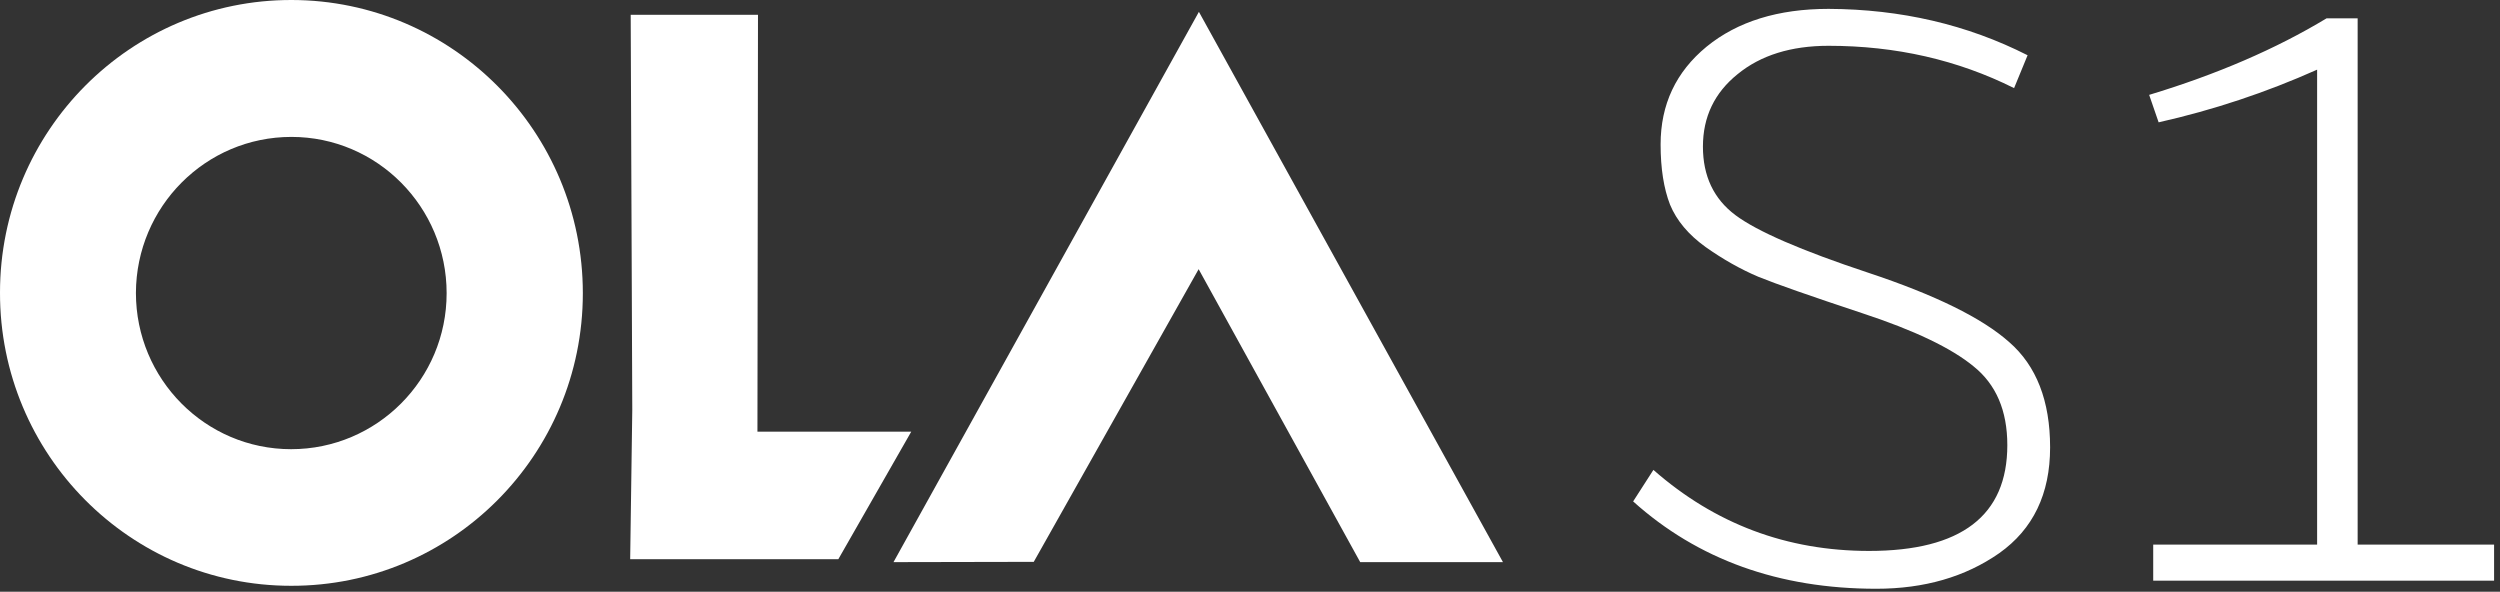 <svg width="169" height="40" viewBox="0 0 169 40" fill="none" xmlns="http://www.w3.org/2000/svg">
<rect x="0" y="0" width="169" height="40" fill="#333333" stroke="none"/>
<path d="M81.028 18.196L91.95 38H101.6L81.046 0.8L60.4 38L69.882 37.981L81.028 18.196Z" fill="white"/>
<path d="M19.72 3.43786e-05C8.847 -0.02 3.4205e-05 8.831 3.4205e-05 19.78C-0.02 30.708 8.787 39.6 19.68 39.6C30.553 39.62 39.4 30.769 39.4 19.82C39.4 8.892 30.593 0.02 19.72 3.43786e-05ZM19.68 30.365C13.882 30.365 9.188 25.627 9.188 19.8C9.208 13.973 13.902 9.255 19.7 9.255C25.498 9.255 30.192 13.993 30.192 19.82C30.192 25.647 25.478 30.365 19.68 30.365Z" fill="white"/>
<path d="M51.203 29.182L51.24 1L42.635 1L42.742 27.704L42.6 37.8H56.672L61.6 29.182L51.203 29.182Z" fill="white"/>
<g clip-path="url(#clip0_17_297)">
<path d="M123.611 3.096C121.074 3.096 119.024 3.735 117.462 5.013C115.899 6.271 115.118 7.904 115.118 9.913C115.118 11.901 115.849 13.444 117.31 14.539C118.771 15.635 121.764 16.933 126.289 18.435C130.815 19.936 133.99 21.498 135.817 23.122C137.663 24.725 138.587 27.099 138.587 30.244C138.587 33.388 137.44 35.772 135.147 37.396C132.854 38.998 130.084 39.8 126.837 39.8C120.262 39.8 114.783 37.832 110.4 33.896L111.77 31.765C115.93 35.417 120.79 37.243 126.35 37.243C132.58 37.243 135.695 34.859 135.695 30.091C135.695 27.758 134.934 25.983 133.412 24.765C131.91 23.527 129.404 22.33 125.894 21.174C122.403 20.017 120.059 19.196 118.862 18.709C117.665 18.201 116.478 17.532 115.301 16.7C114.144 15.868 113.342 14.915 112.896 13.839C112.47 12.743 112.257 11.384 112.257 9.761C112.257 7.062 113.292 4.861 115.362 3.157C117.452 1.452 120.201 0.6 123.611 0.6C128.501 0.62 132.986 1.665 137.065 3.735L136.152 5.957C132.337 4.049 128.156 3.096 123.611 3.096ZM168.6 39.252H145.557V36.817H156.637V4.709C153.188 6.251 149.616 7.438 145.923 8.27L145.283 6.413C149.849 5.033 153.847 3.309 157.277 1.239L159.377 1.239V36.817H168.6V39.252Z" fill="white"/>
</g>
<defs>
<clipPath id="clip0_17_297">
<rect width="58.6" height="40" fill="white" transform="translate(110.2)"/>
</clipPath>
</defs>
</svg>
